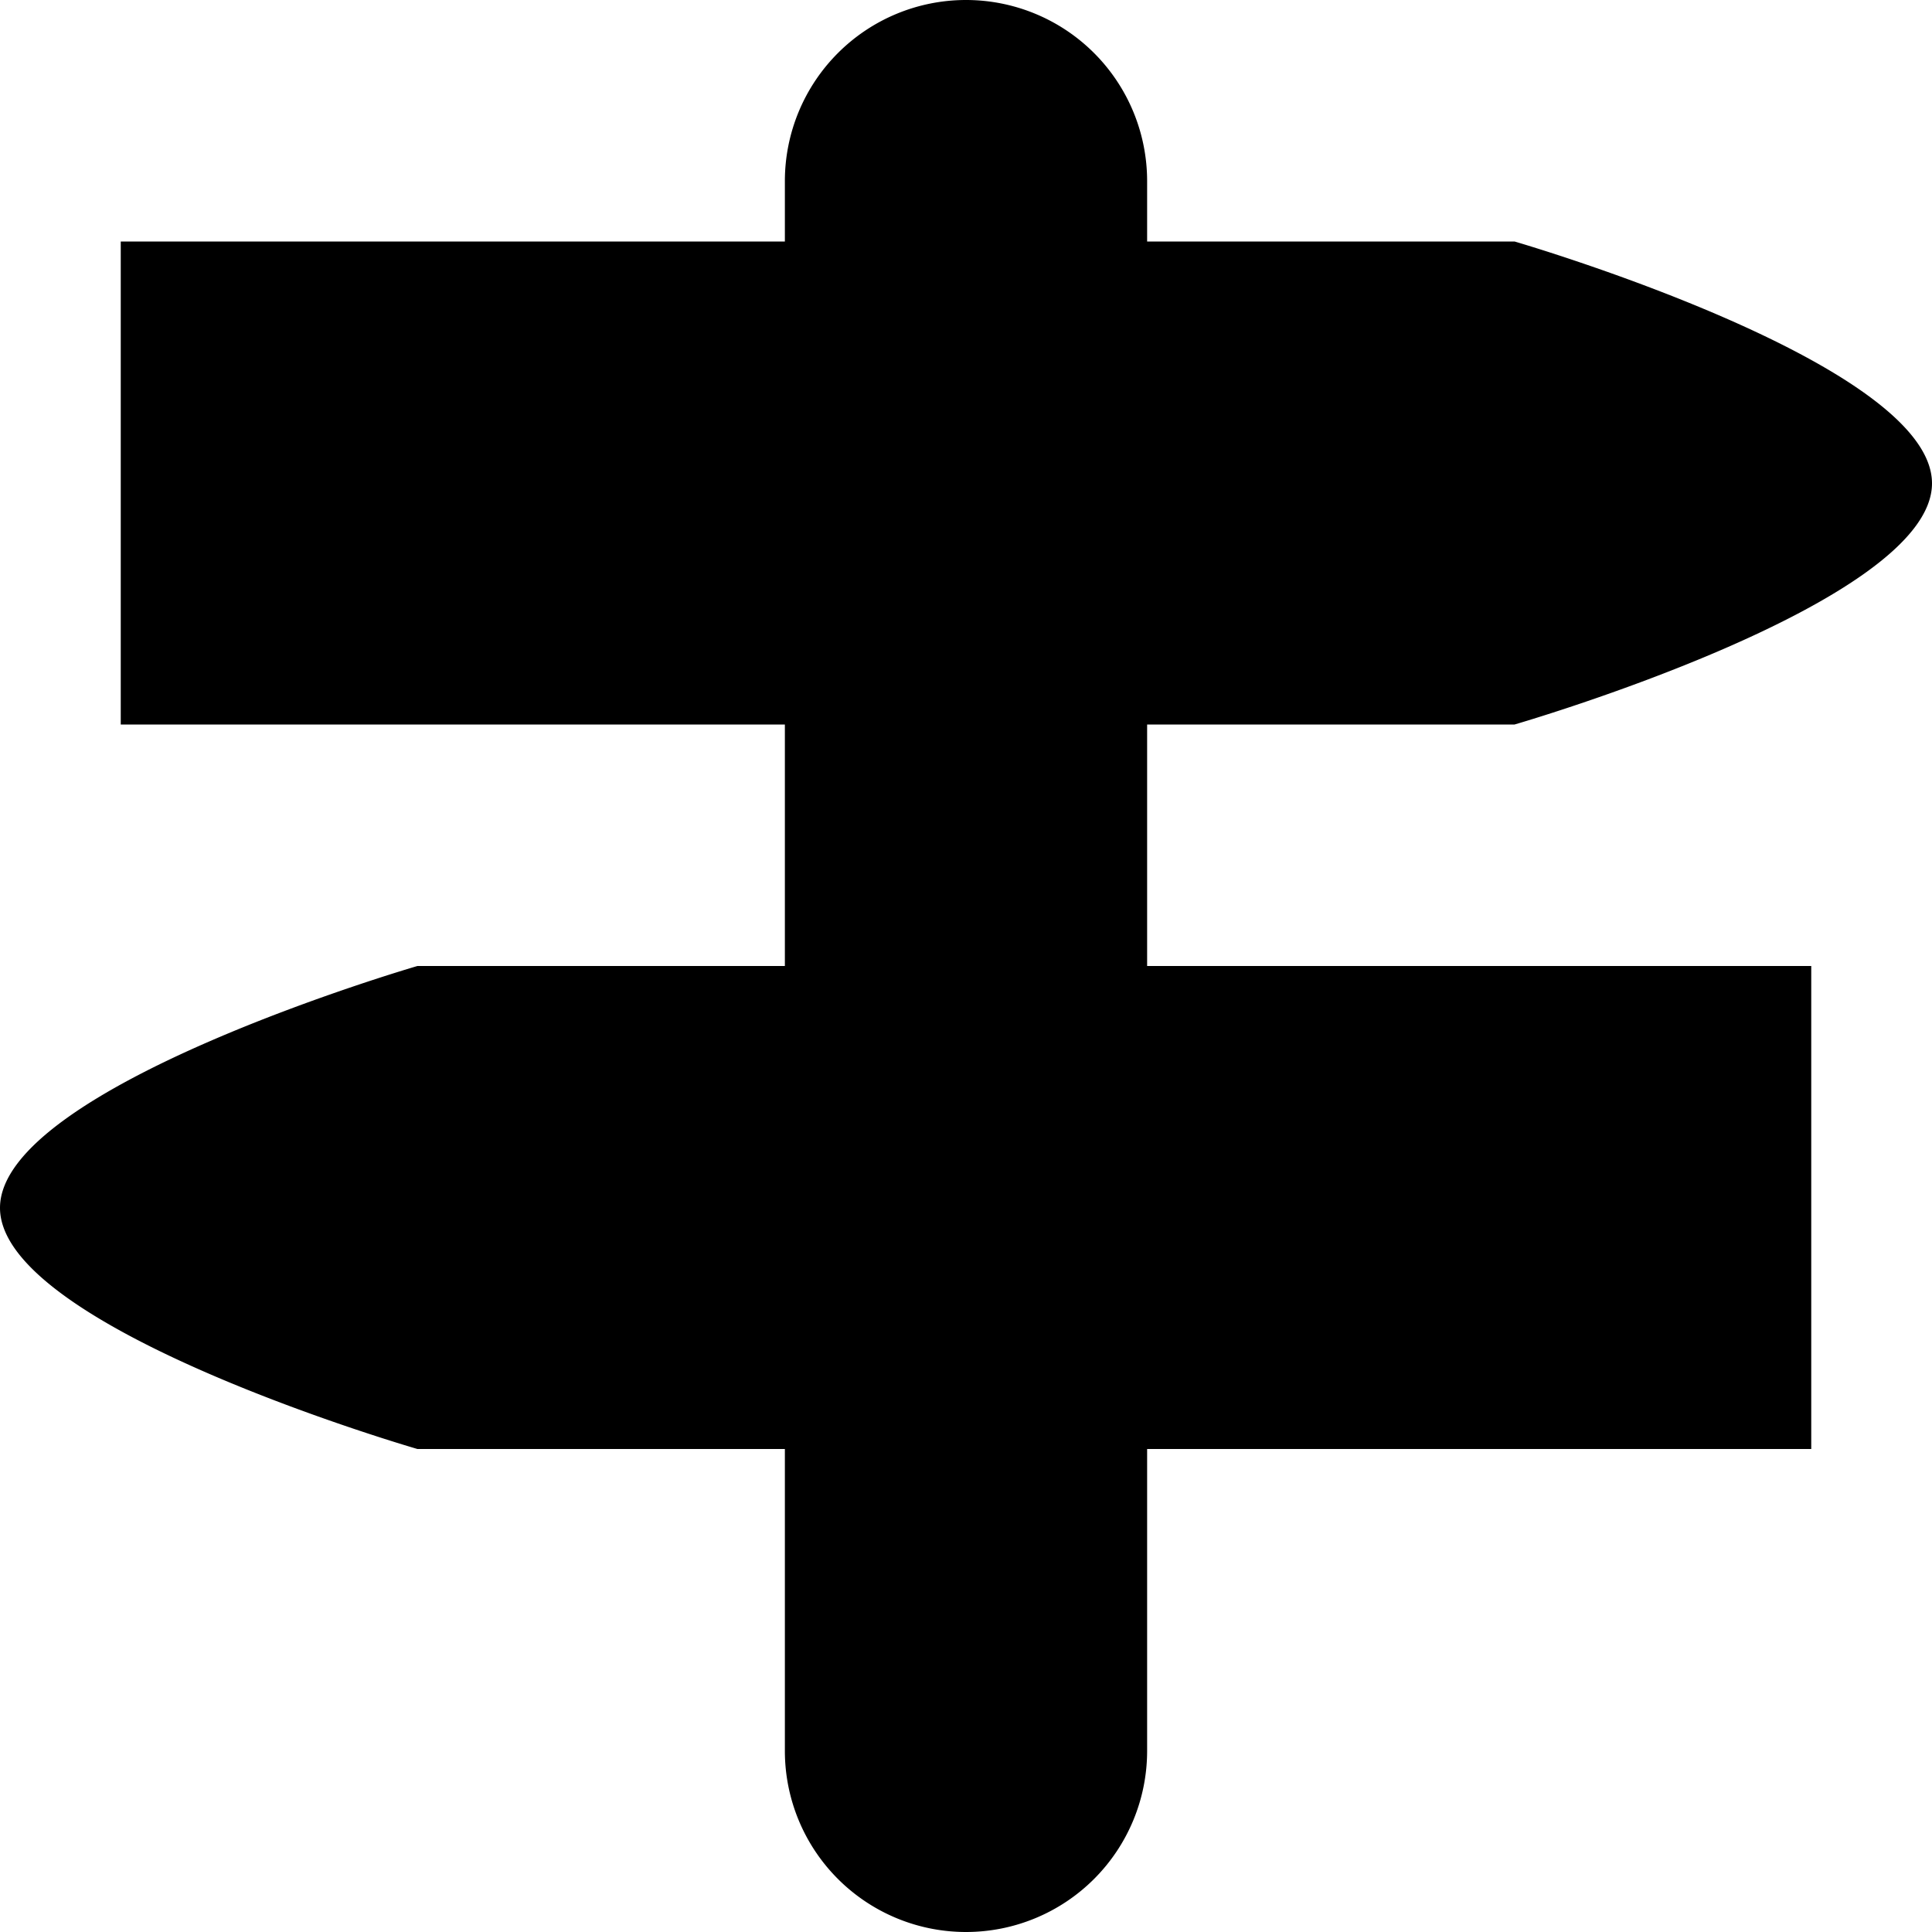 <?xml version="1.0" standalone="no"?><!DOCTYPE svg PUBLIC "-//W3C//DTD SVG 1.1//EN" "http://www.w3.org/Graphics/SVG/1.1/DTD/svg11.dtd"><svg t="1565228341220" class="icon" viewBox="0 0 1024 1024" version="1.1" xmlns="http://www.w3.org/2000/svg" p-id="2008" xmlns:xlink="http://www.w3.org/1999/xlink" width="32" height="32"><defs><style type="text/css"></style></defs><path d="M416 512V384H64V128h352v-32a96 96 0 1 1 192 0V128h194.752S1024 192.256 1024 256.192C1024 320 802.752 384 802.752 384H608v128H960v256H608v160a96 96 0 0 1-192 0V768H221.248S0 704.064 0 640.192C0 576.256 221.248 512 221.248 512H416z" p-id="2009"></path></svg>